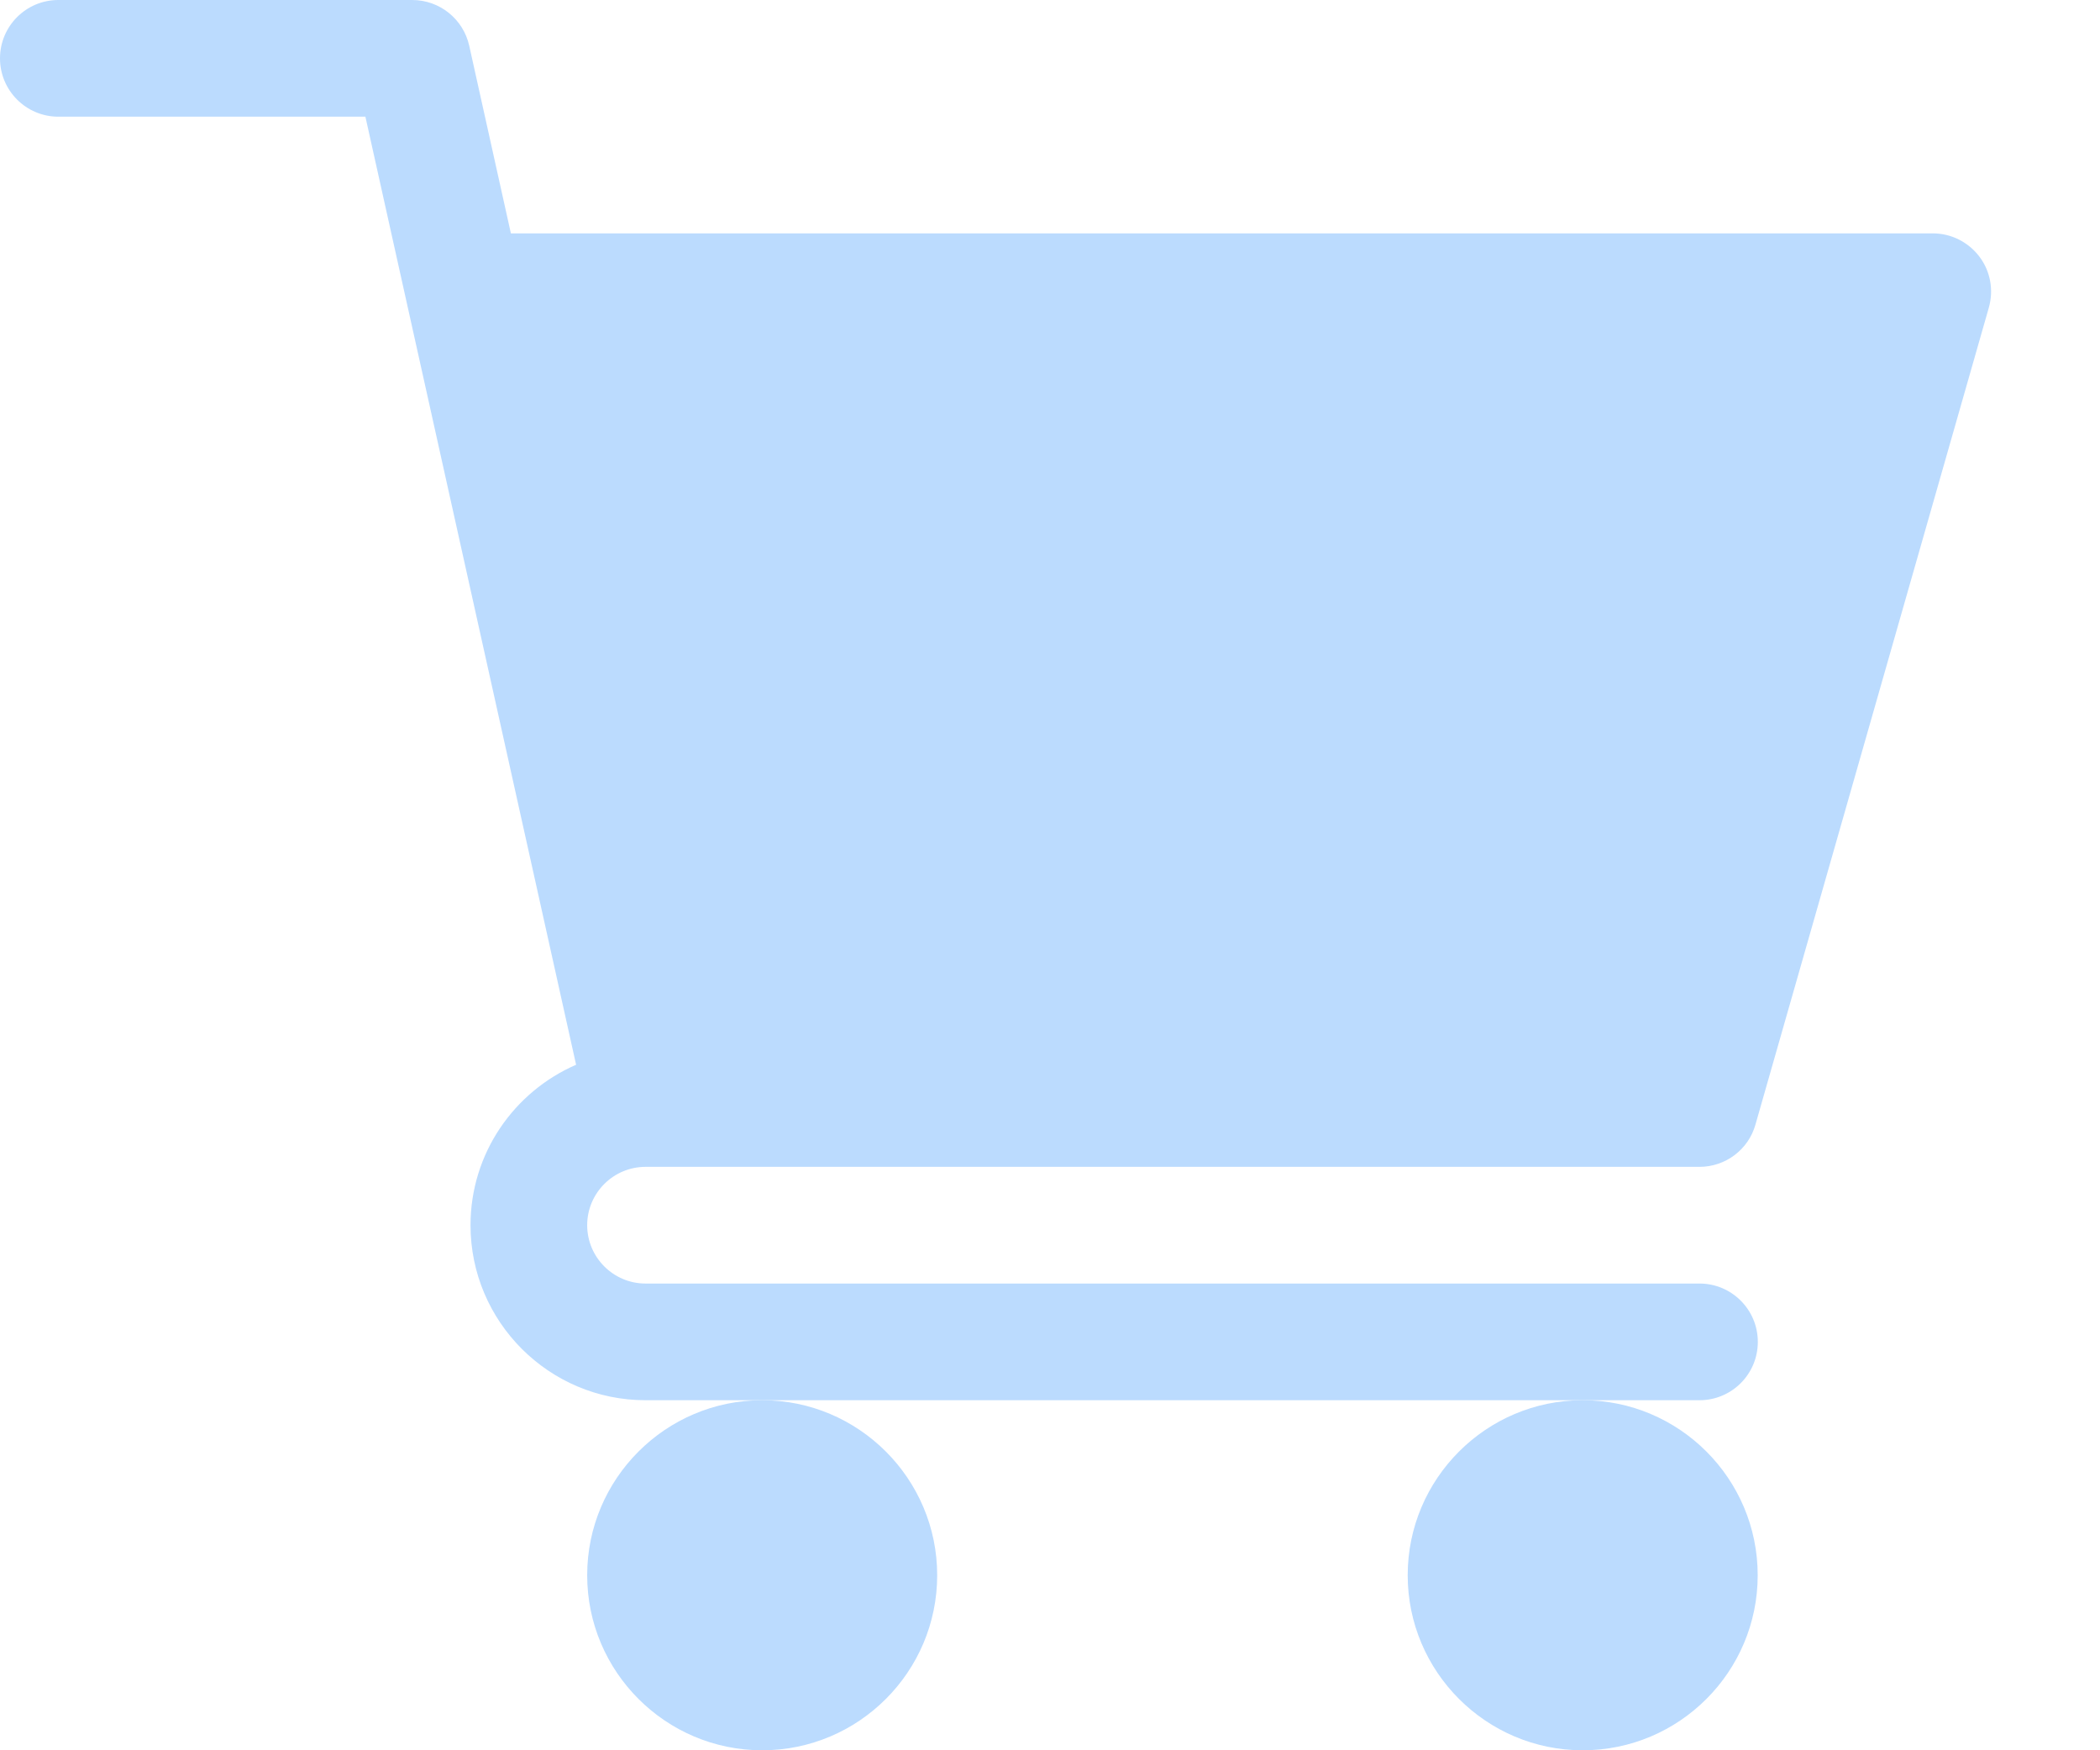<svg width="18" height="15" viewBox="0 0 18 15" fill="none" xmlns="http://www.w3.org/2000/svg">
<path d="M5.533 10H14.567C14.79 10 14.987 9.852 15.047 9.637L17.047 2.637C17.09 2.486 17.061 2.324 16.966 2.199C16.871 2.074 16.724 2 16.567 2H4.379L4.022 0.392C3.971 0.163 3.768 0 3.533 0H0.5C0.224 0 0 0.224 0 0.5C0 0.776 0.224 1 0.5 1H3.132L4.938 9.125C4.406 9.356 4.033 9.885 4.033 10.5C4.033 11.327 4.706 12 5.533 12H14.567C14.843 12 15.067 11.777 15.067 11.5C15.067 11.224 14.843 11 14.567 11H5.533C5.258 11 5.033 10.776 5.033 10.5C5.033 10.224 5.258 10 5.533 10Z" fill="#BBDBFE"/>
<path d="M5.033 13.5C5.033 14.327 5.706 15 6.533 15C7.36 15 8.033 14.327 8.033 13.5C8.033 12.673 7.36 12 6.533 12C5.706 12 5.033 12.673 5.033 13.5Z" fill="#BBDBFE"/>
<path d="M12.066 13.5C12.066 14.327 12.739 15 13.566 15C14.394 15 15.066 14.327 15.066 13.5C15.066 12.673 14.394 12 13.566 12C12.739 12 12.066 12.673 12.066 13.5Z" fill="#BBDBFE"/>
</svg>
